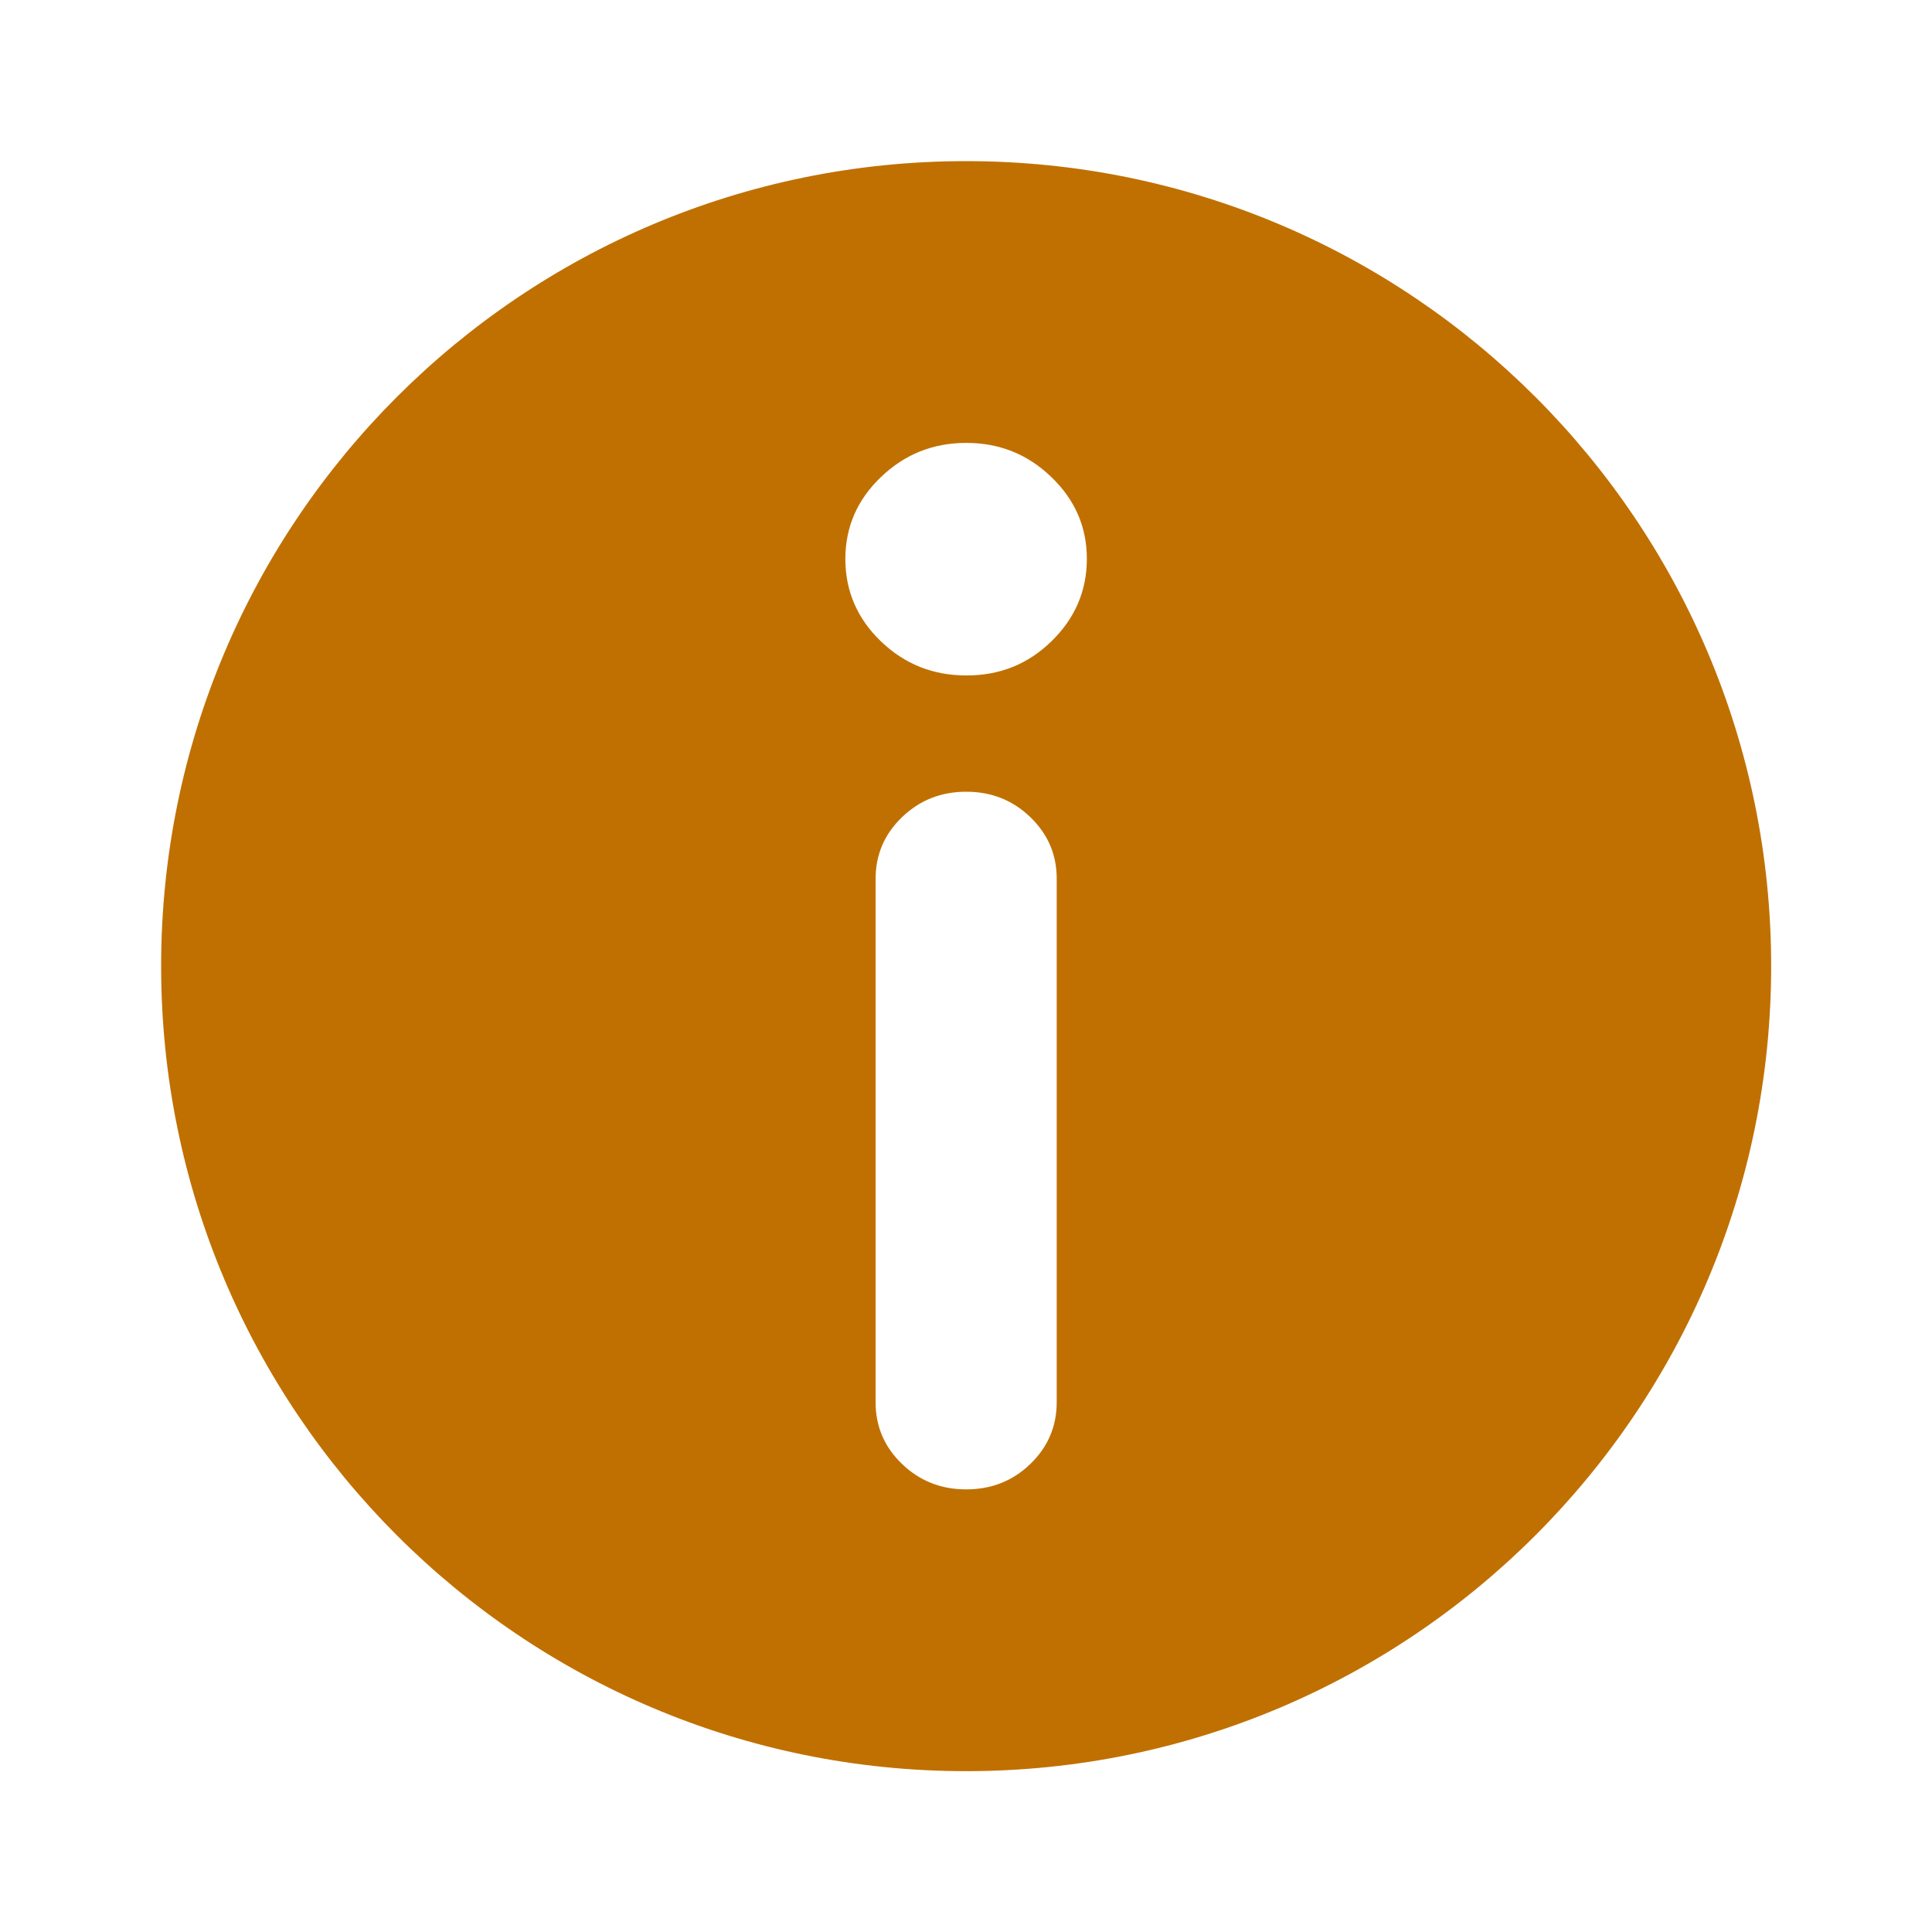 <svg width="20" height="20" viewBox="0 0 20 20" fill="none" xmlns="http://www.w3.org/2000/svg">
<path fill-rule="evenodd" clip-rule="evenodd" d="M10.001 1.668C5.399 1.668 1.668 5.399 1.668 10.001C1.668 14.604 5.399 18.335 10.001 18.335C14.604 18.335 18.335 14.604 18.335 10.001C18.335 5.399 14.604 1.668 10.001 1.668ZM9.119 6.639C9.363 6.874 9.658 6.992 10.001 6.992C10.347 6.994 10.641 6.876 10.884 6.639C11.128 6.402 11.25 6.118 11.251 5.788C11.252 5.459 11.13 5.175 10.884 4.939C10.639 4.702 10.344 4.584 10.001 4.585C9.658 4.585 9.364 4.703 9.119 4.939C8.873 5.174 8.751 5.457 8.751 5.788C8.752 6.12 8.874 6.403 9.119 6.639ZM9.338 15.155C9.52 15.33 9.741 15.418 10.001 15.418C10.262 15.418 10.484 15.331 10.666 15.155C10.848 14.979 10.939 14.766 10.939 14.515V9.099C10.94 8.849 10.849 8.636 10.666 8.459C10.483 8.283 10.261 8.195 10.001 8.196C9.741 8.196 9.52 8.284 9.338 8.459C9.155 8.635 9.064 8.848 9.064 9.099V14.515C9.064 14.766 9.155 14.98 9.338 15.155Z" fill="#C07000"/>
</svg>
